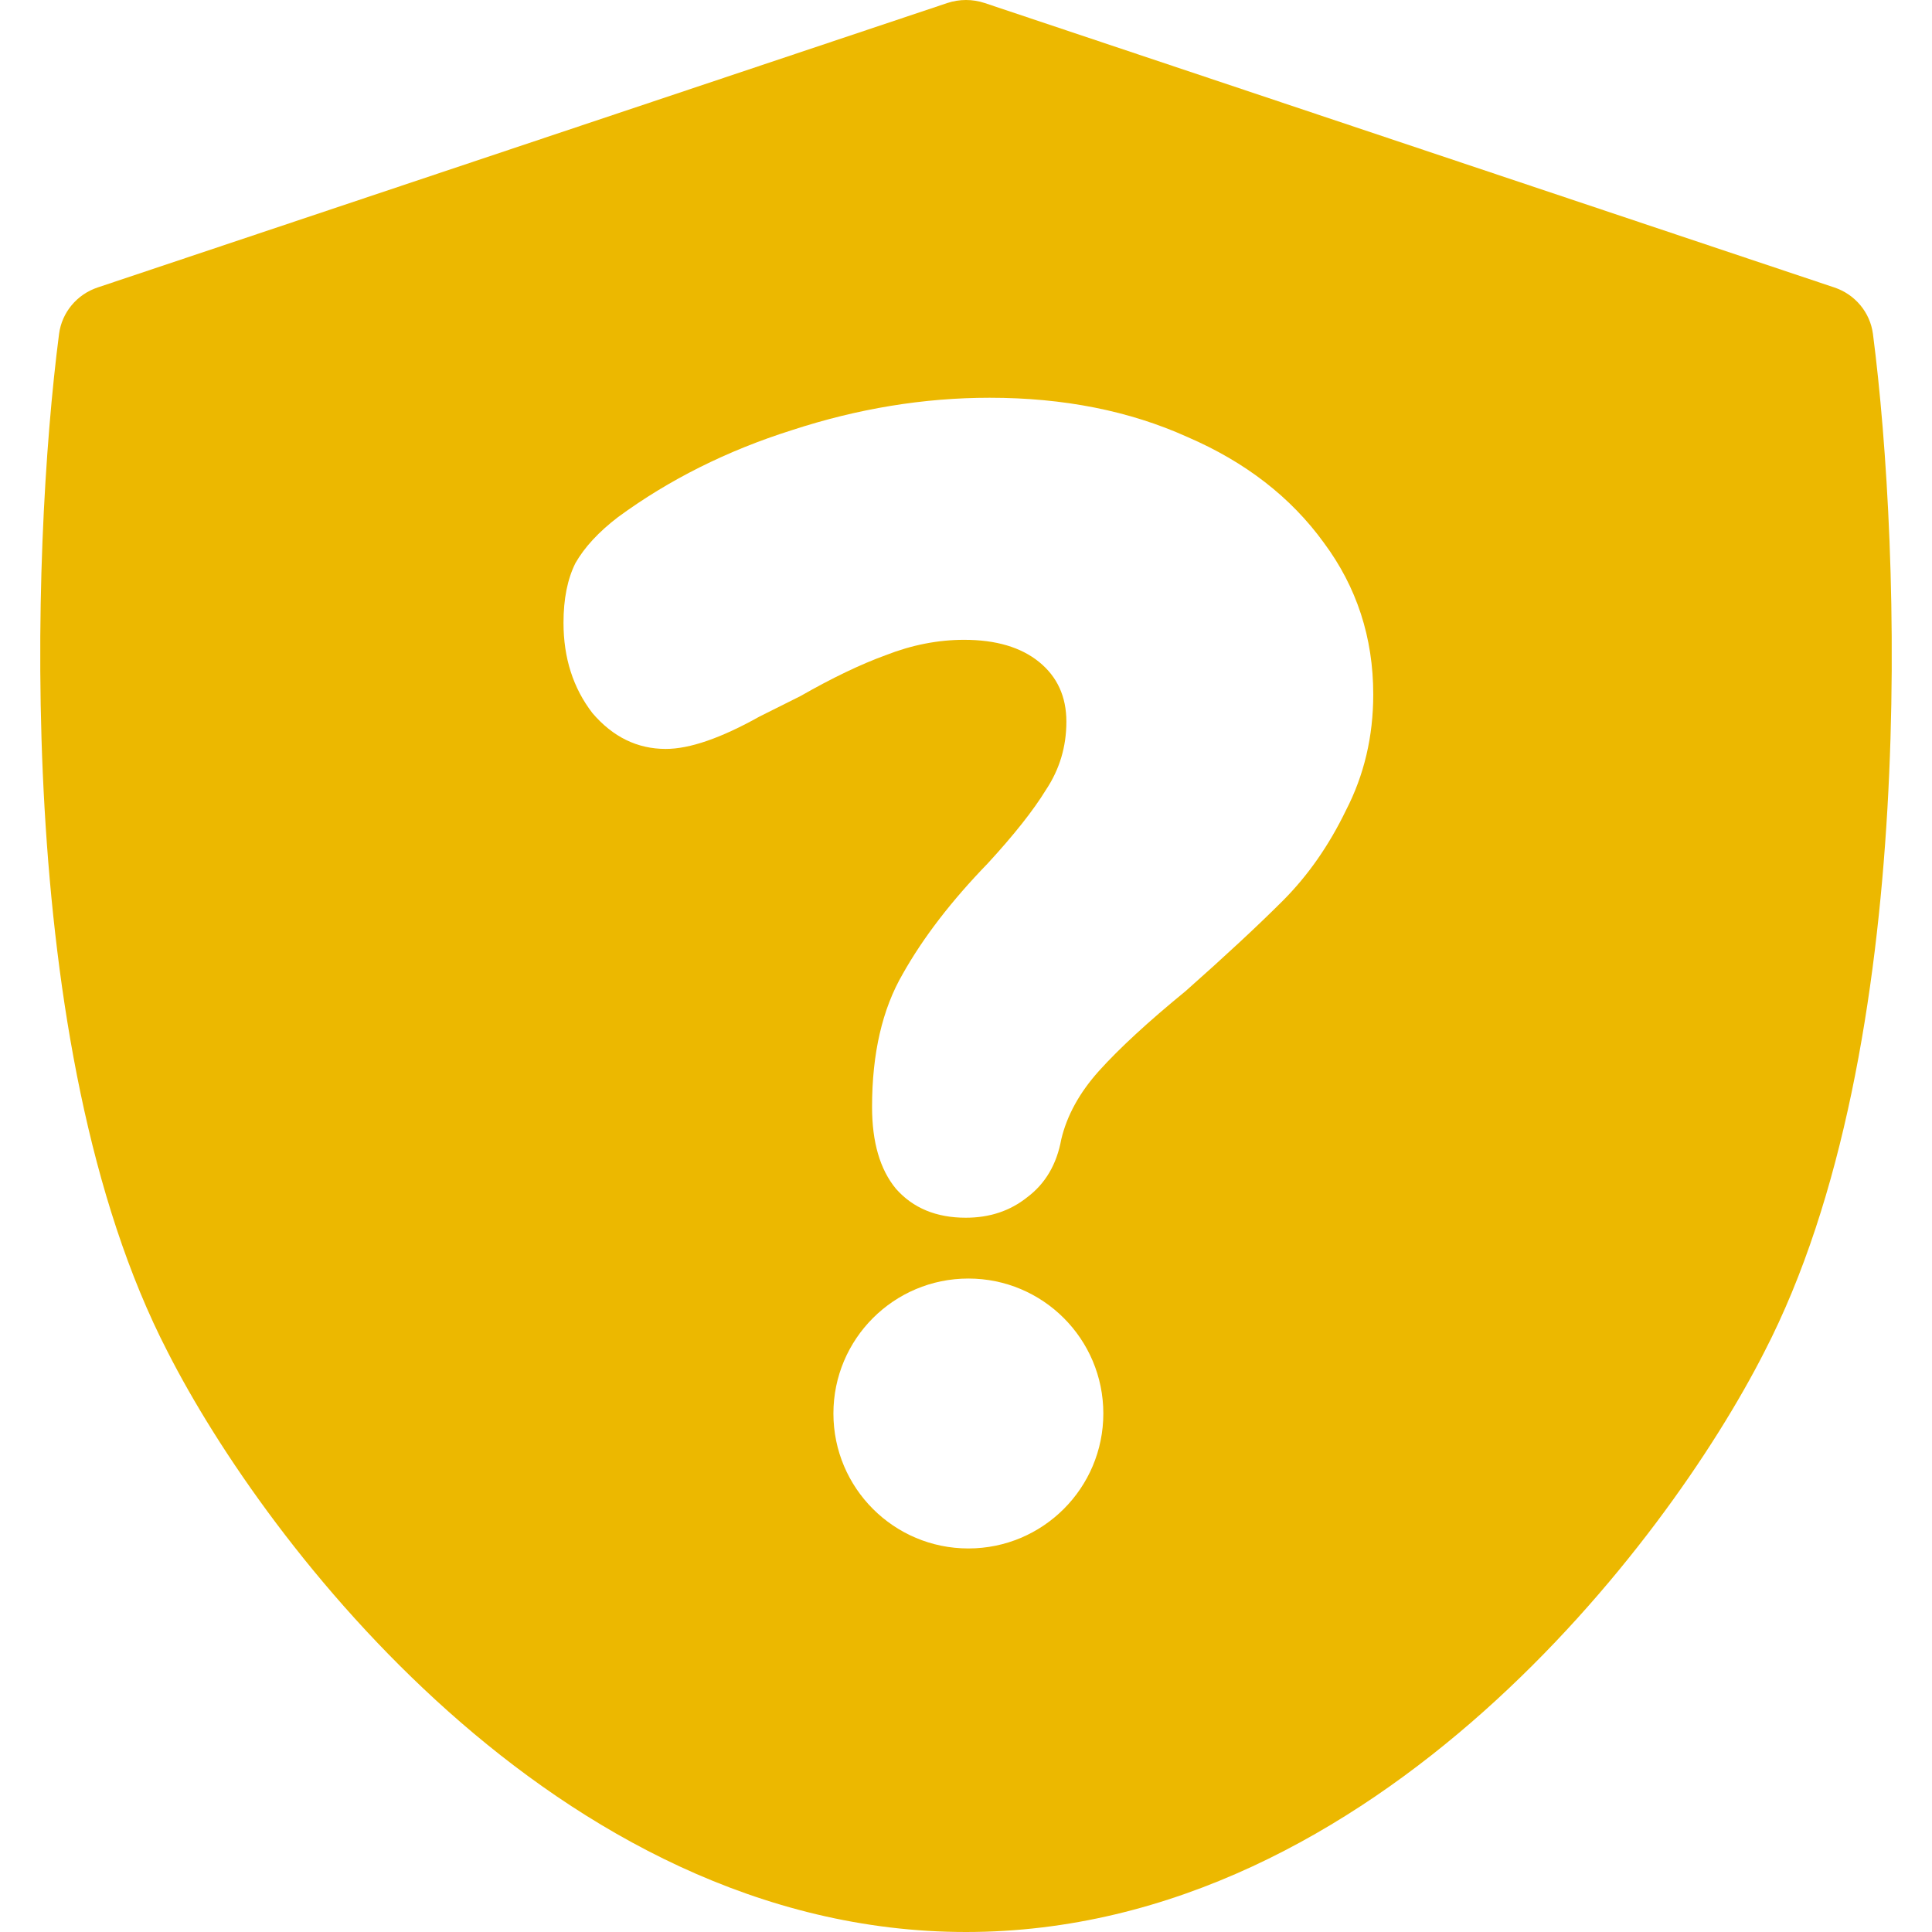<svg width="48" height="48" viewBox="0 0 48 48" fill="none" xmlns="http://www.w3.org/2000/svg">
<rect width="48" height="48" fill="white"/>
<path fill-rule="evenodd" clip-rule="evenodd" d="M24.464 0.075C24.163 -0.025 23.837 -0.025 23.536 0.075L2.429 7.141C1.909 7.314 1.536 7.764 1.467 8.298C1.119 10.981 0.837 15.416 1.108 20.093C1.377 24.735 2.199 29.786 4.167 33.591C5.391 35.998 7.806 39.55 11.14 42.522C14.471 45.491 18.861 48 24 48C29.139 48 33.529 45.491 36.86 42.522C40.194 39.55 42.609 35.997 43.833 33.591C45.801 29.785 46.623 24.735 46.892 20.093C47.163 15.416 46.881 10.981 46.533 8.298C46.464 7.764 46.091 7.314 45.571 7.141L24.464 0.075Z" fill="#ECB800"/>
<circle cx="24.059" cy="35.118" r="3.353" fill="white"/>
<path fill-rule="evenodd" clip-rule="evenodd" d="M22.259 29.534C22.682 30.014 23.261 30.254 23.995 30.254C24.588 30.254 25.096 30.085 25.52 29.746C25.972 29.407 26.254 28.927 26.367 28.306C26.508 27.713 26.819 27.148 27.299 26.612C27.807 26.047 28.527 25.384 29.459 24.621C30.447 23.746 31.252 22.998 31.873 22.377C32.494 21.755 33.017 21.007 33.44 20.132C33.892 19.256 34.118 18.297 34.118 17.252C34.118 15.84 33.708 14.584 32.889 13.482C32.071 12.353 30.941 11.478 29.501 10.857C28.061 10.207 26.424 9.882 24.588 9.882C22.951 9.882 21.313 10.151 19.675 10.687C18.066 11.195 16.626 11.915 15.355 12.847C14.875 13.214 14.522 13.595 14.296 13.991C14.099 14.386 14 14.88 14 15.473C14 16.348 14.24 17.096 14.72 17.718C15.228 18.311 15.835 18.607 16.541 18.607C17.134 18.607 17.911 18.339 18.871 17.802L19.887 17.294C20.678 16.842 21.384 16.504 22.005 16.278C22.654 16.024 23.303 15.896 23.953 15.896C24.744 15.896 25.365 16.08 25.817 16.447C26.268 16.814 26.494 17.308 26.494 17.929C26.494 18.551 26.325 19.115 25.986 19.624C25.675 20.132 25.195 20.739 24.546 21.445C23.642 22.377 22.936 23.294 22.428 24.198C21.92 25.073 21.666 26.174 21.666 27.501C21.666 28.377 21.863 29.054 22.259 29.534Z" fill="white"/>
</svg>
